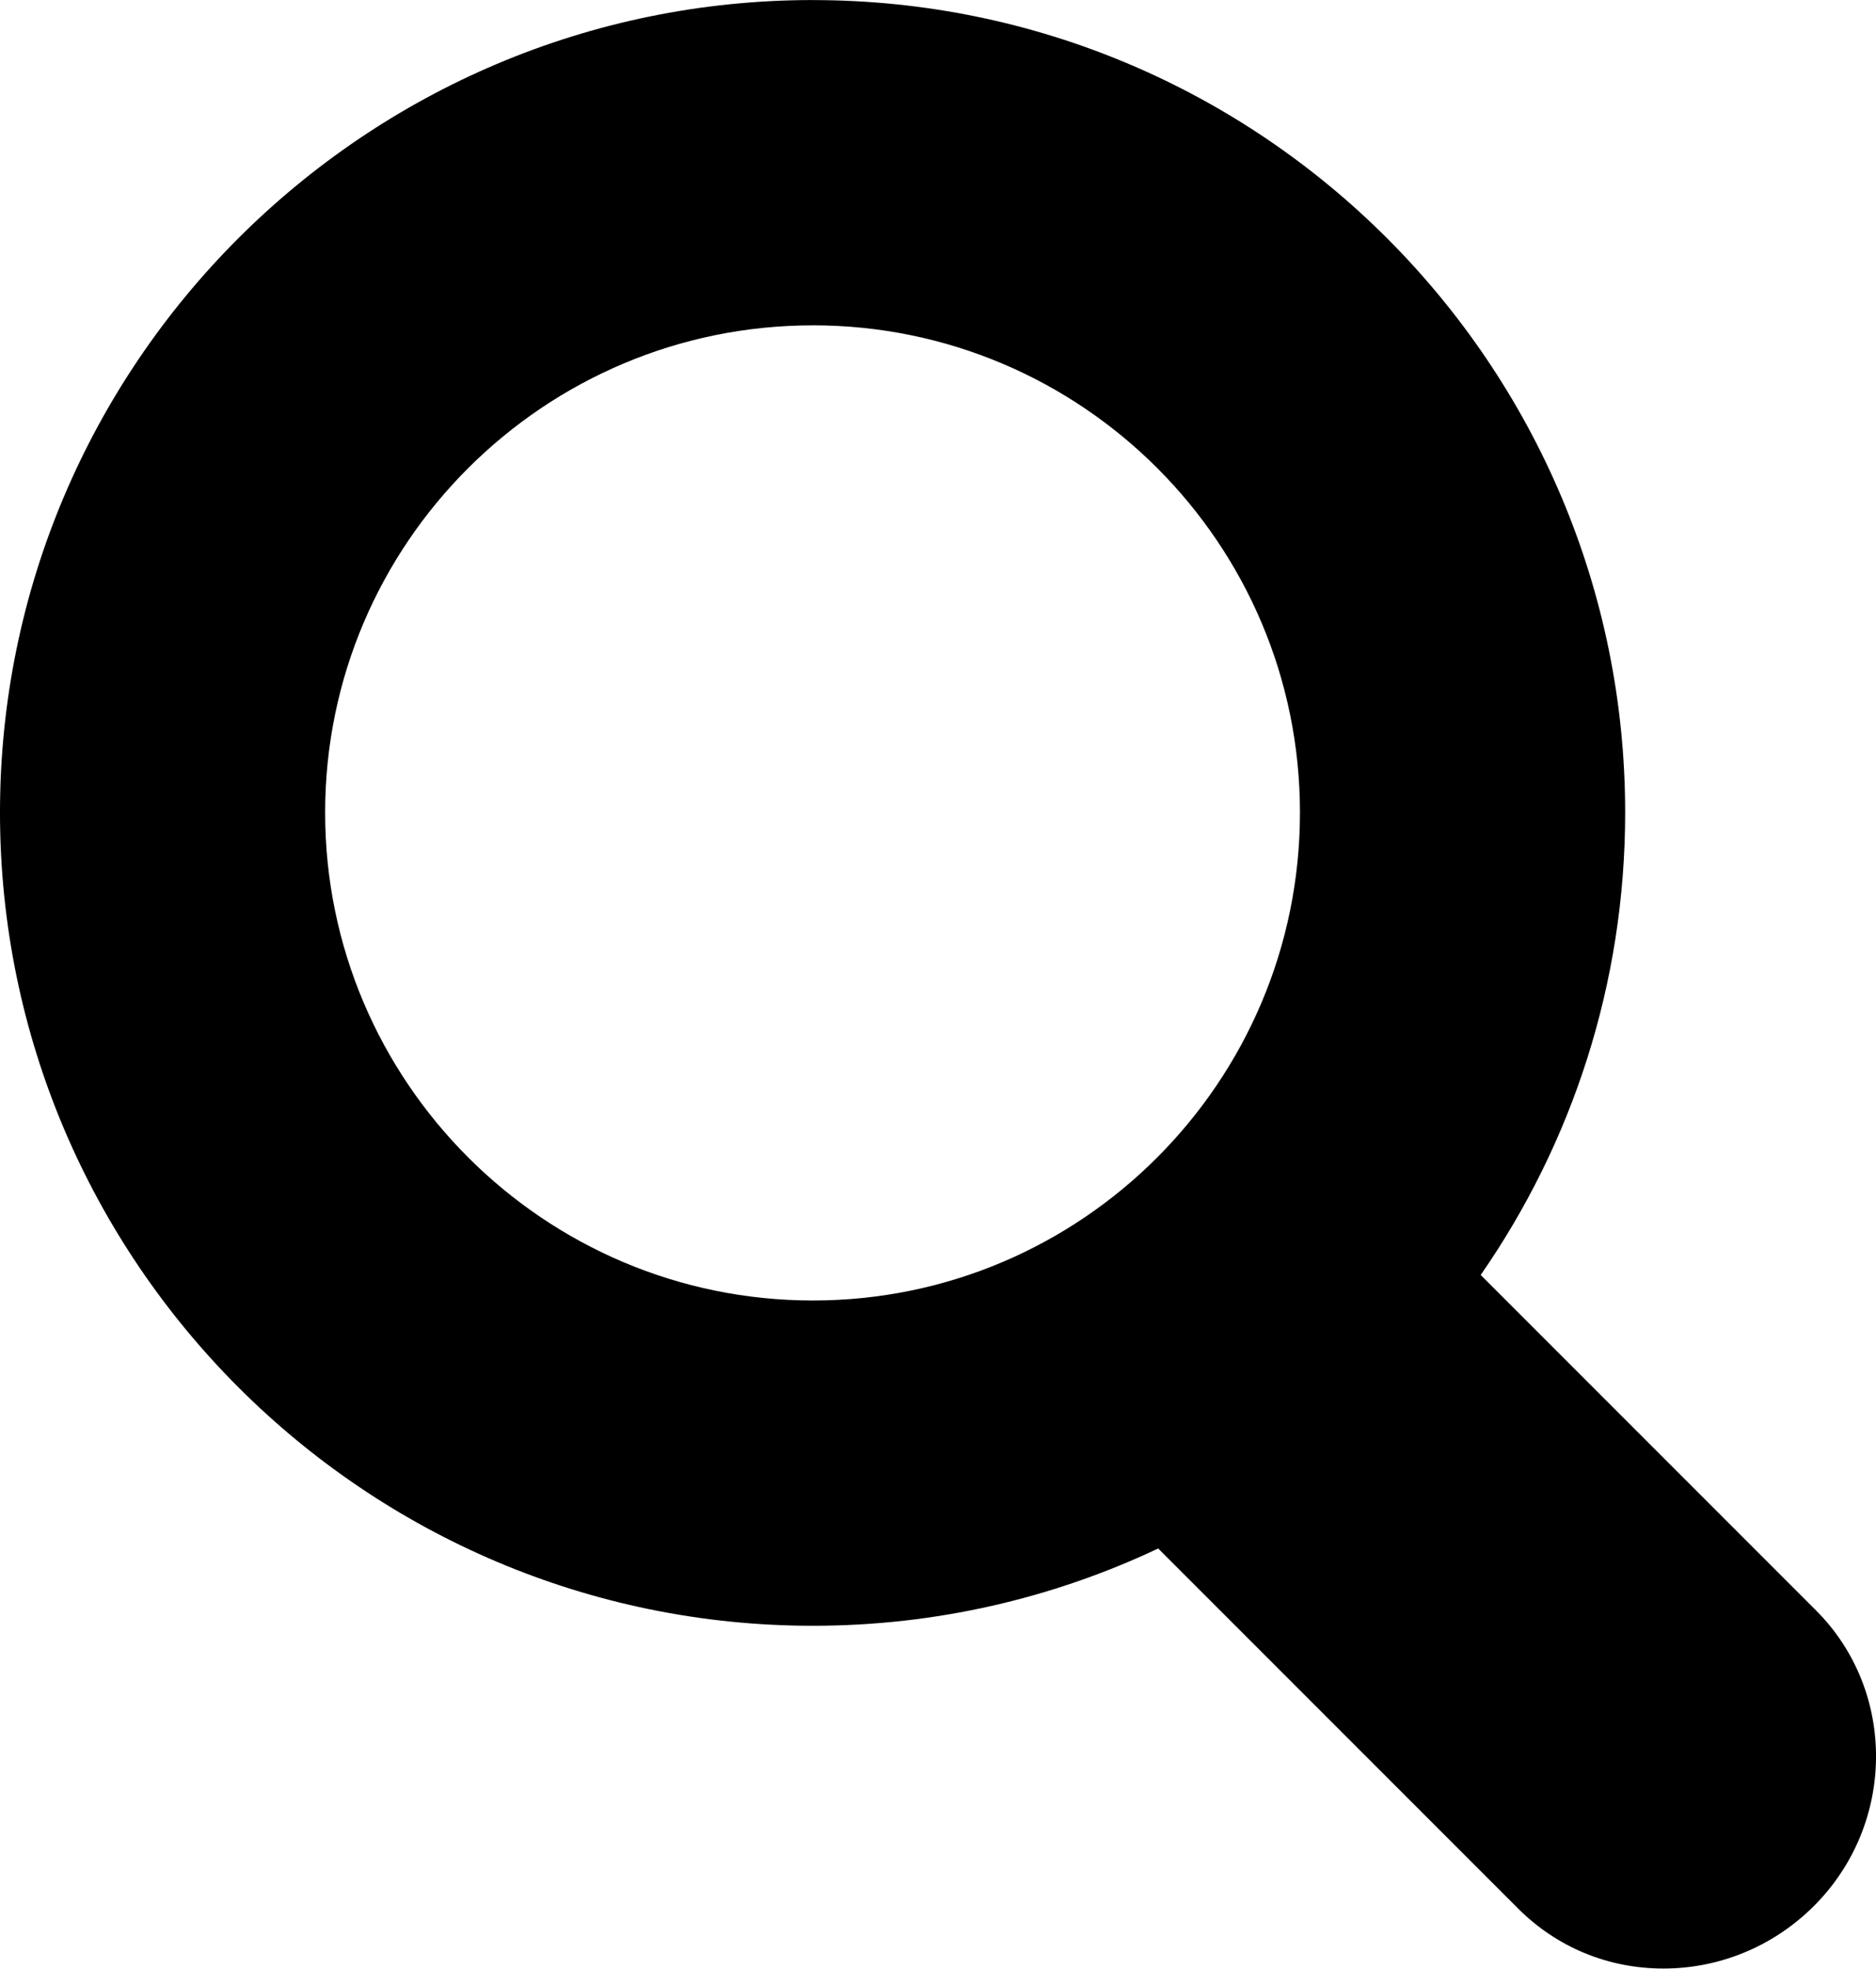 <svg xmlns="http://www.w3.org/2000/svg" enable-background="new 0 0 100 100" height="67.81" width="64.639" viewBox="5 -10 64.639 91.543"><path d="M31.5-9.998C10.656-9.998-6.312 6.94-6.312 27.784c0 20.848 16.968 37.812 37.812 37.812 5.744 0 11.182-1.29 16.062-3.594l16.75 16.75c1.805 1.8 4.187 2.782 6.75 2.782 2.627 0 5.127-1.038 7-2.907 3.82-3.82 3.855-9.99.094-13.75L62.563 49.284c4.237-6.102 6.72-13.522 6.72-21.5 0-20.844-16.94-37.78-37.782-37.78zm0 15.125c12.507 0 22.656 10.15 22.656 22.656 0 12.51-10.15 22.688-22.656 22.688-12.505 0-22.688-10.177-22.688-22.687 0-12.505 10.182-22.656 22.688-22.656z"/></svg>